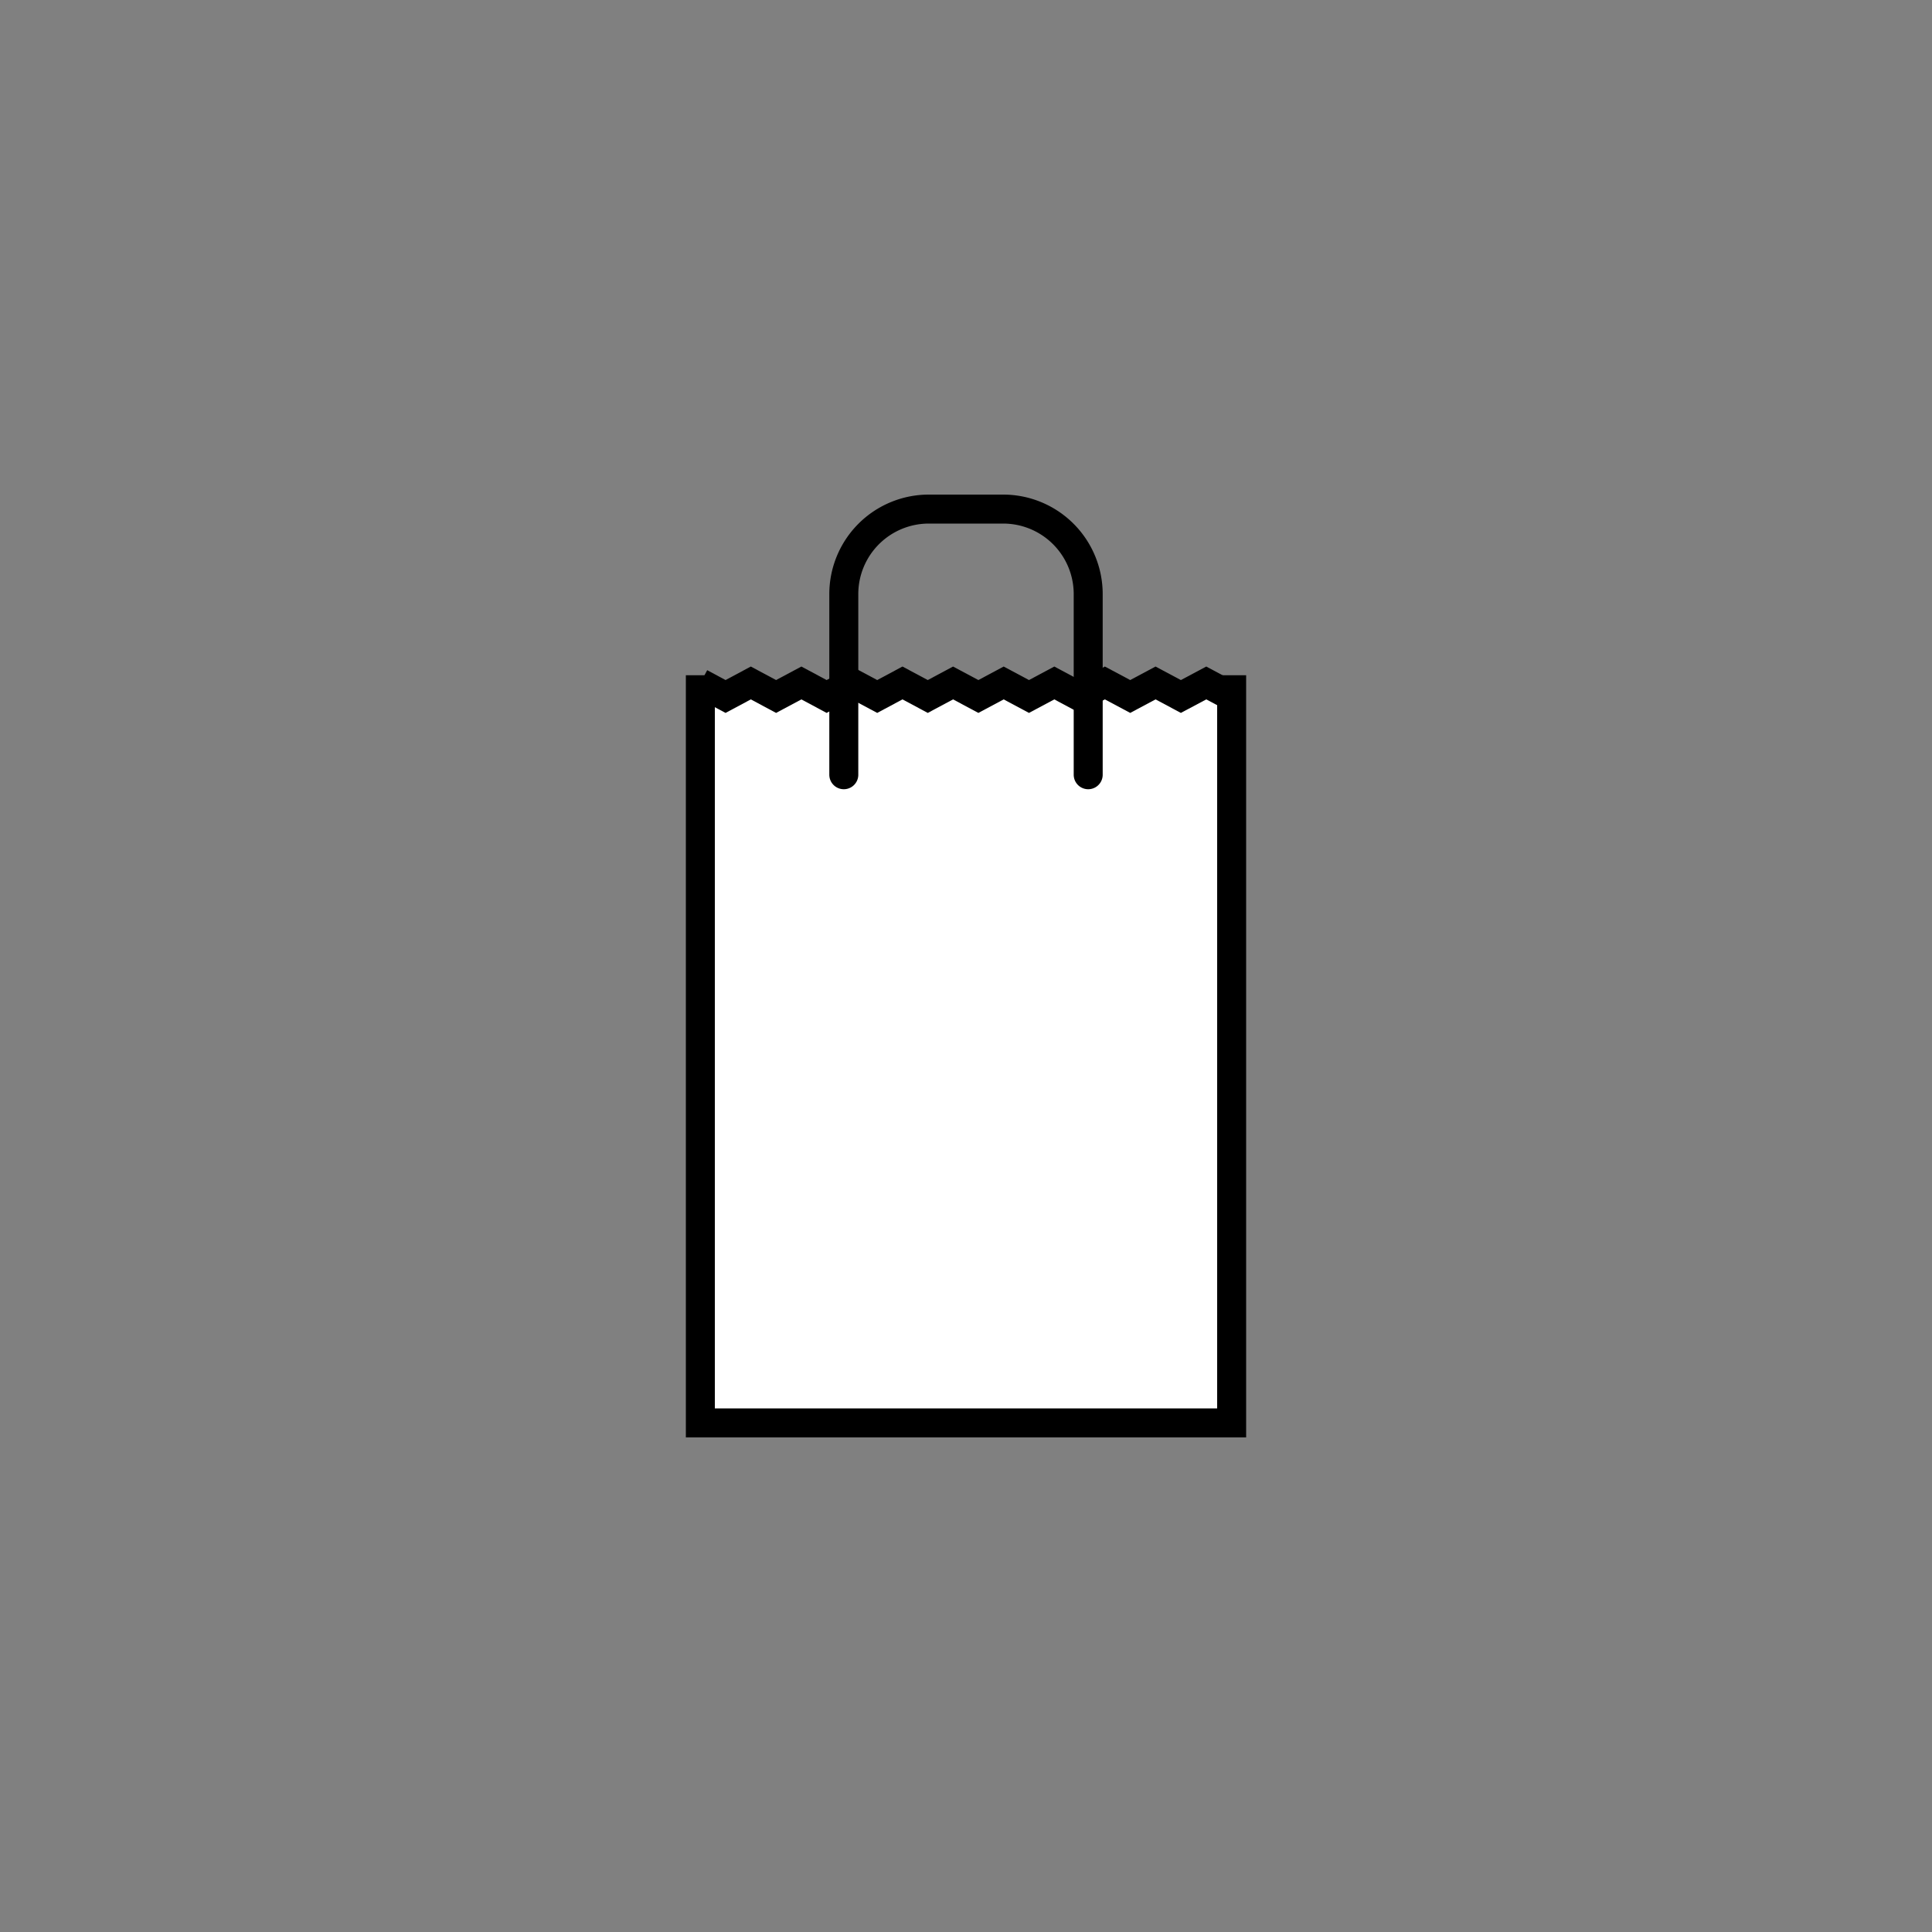 <svg id="Layer_2" data-name="Layer 2" xmlns="http://www.w3.org/2000/svg" viewBox="0 0 200 200"><rect x="0" y="0" width="200" height="200" fill="#808080" stroke="none"/><defs><style>.cls-1{fill:#fff;stroke-linecap:square;}.cls-1,.cls-2,.cls-3{stroke:#000;stroke-miterlimit:10;stroke-width:3px;}.cls-2,.cls-3{fill:none;}.cls-2{stroke-linecap:round;}</style></defs><title>icons3</title><polyline class="cls-1" points="127.5 71.4 127.5 147.3 72.5 147.3 72.5 71.4"/><path class="cls-2" d="M112.65,80.2V61.5a8.8,8.8,0,0,0-8.8-8.8h-7.7a8.8,8.8,0,0,0-8.8,8.8V80.2"/><polyline class="cls-3" points="72.5 70.7 75.112 72.1 77.725 70.7 80.342 72.1 82.959 70.7 85.573 72.1 88.19 70.7 90.809 72.1 93.425 70.7 96.044 72.1 98.662 70.7 101.283 72.1 103.902 70.7 106.522 72.1 109.143 70.7 111.759 72.1 114.378 70.7 117 72.1 119.622 70.7 122.245 72.1 124.873 70.7 127.5 72.1"/></svg>